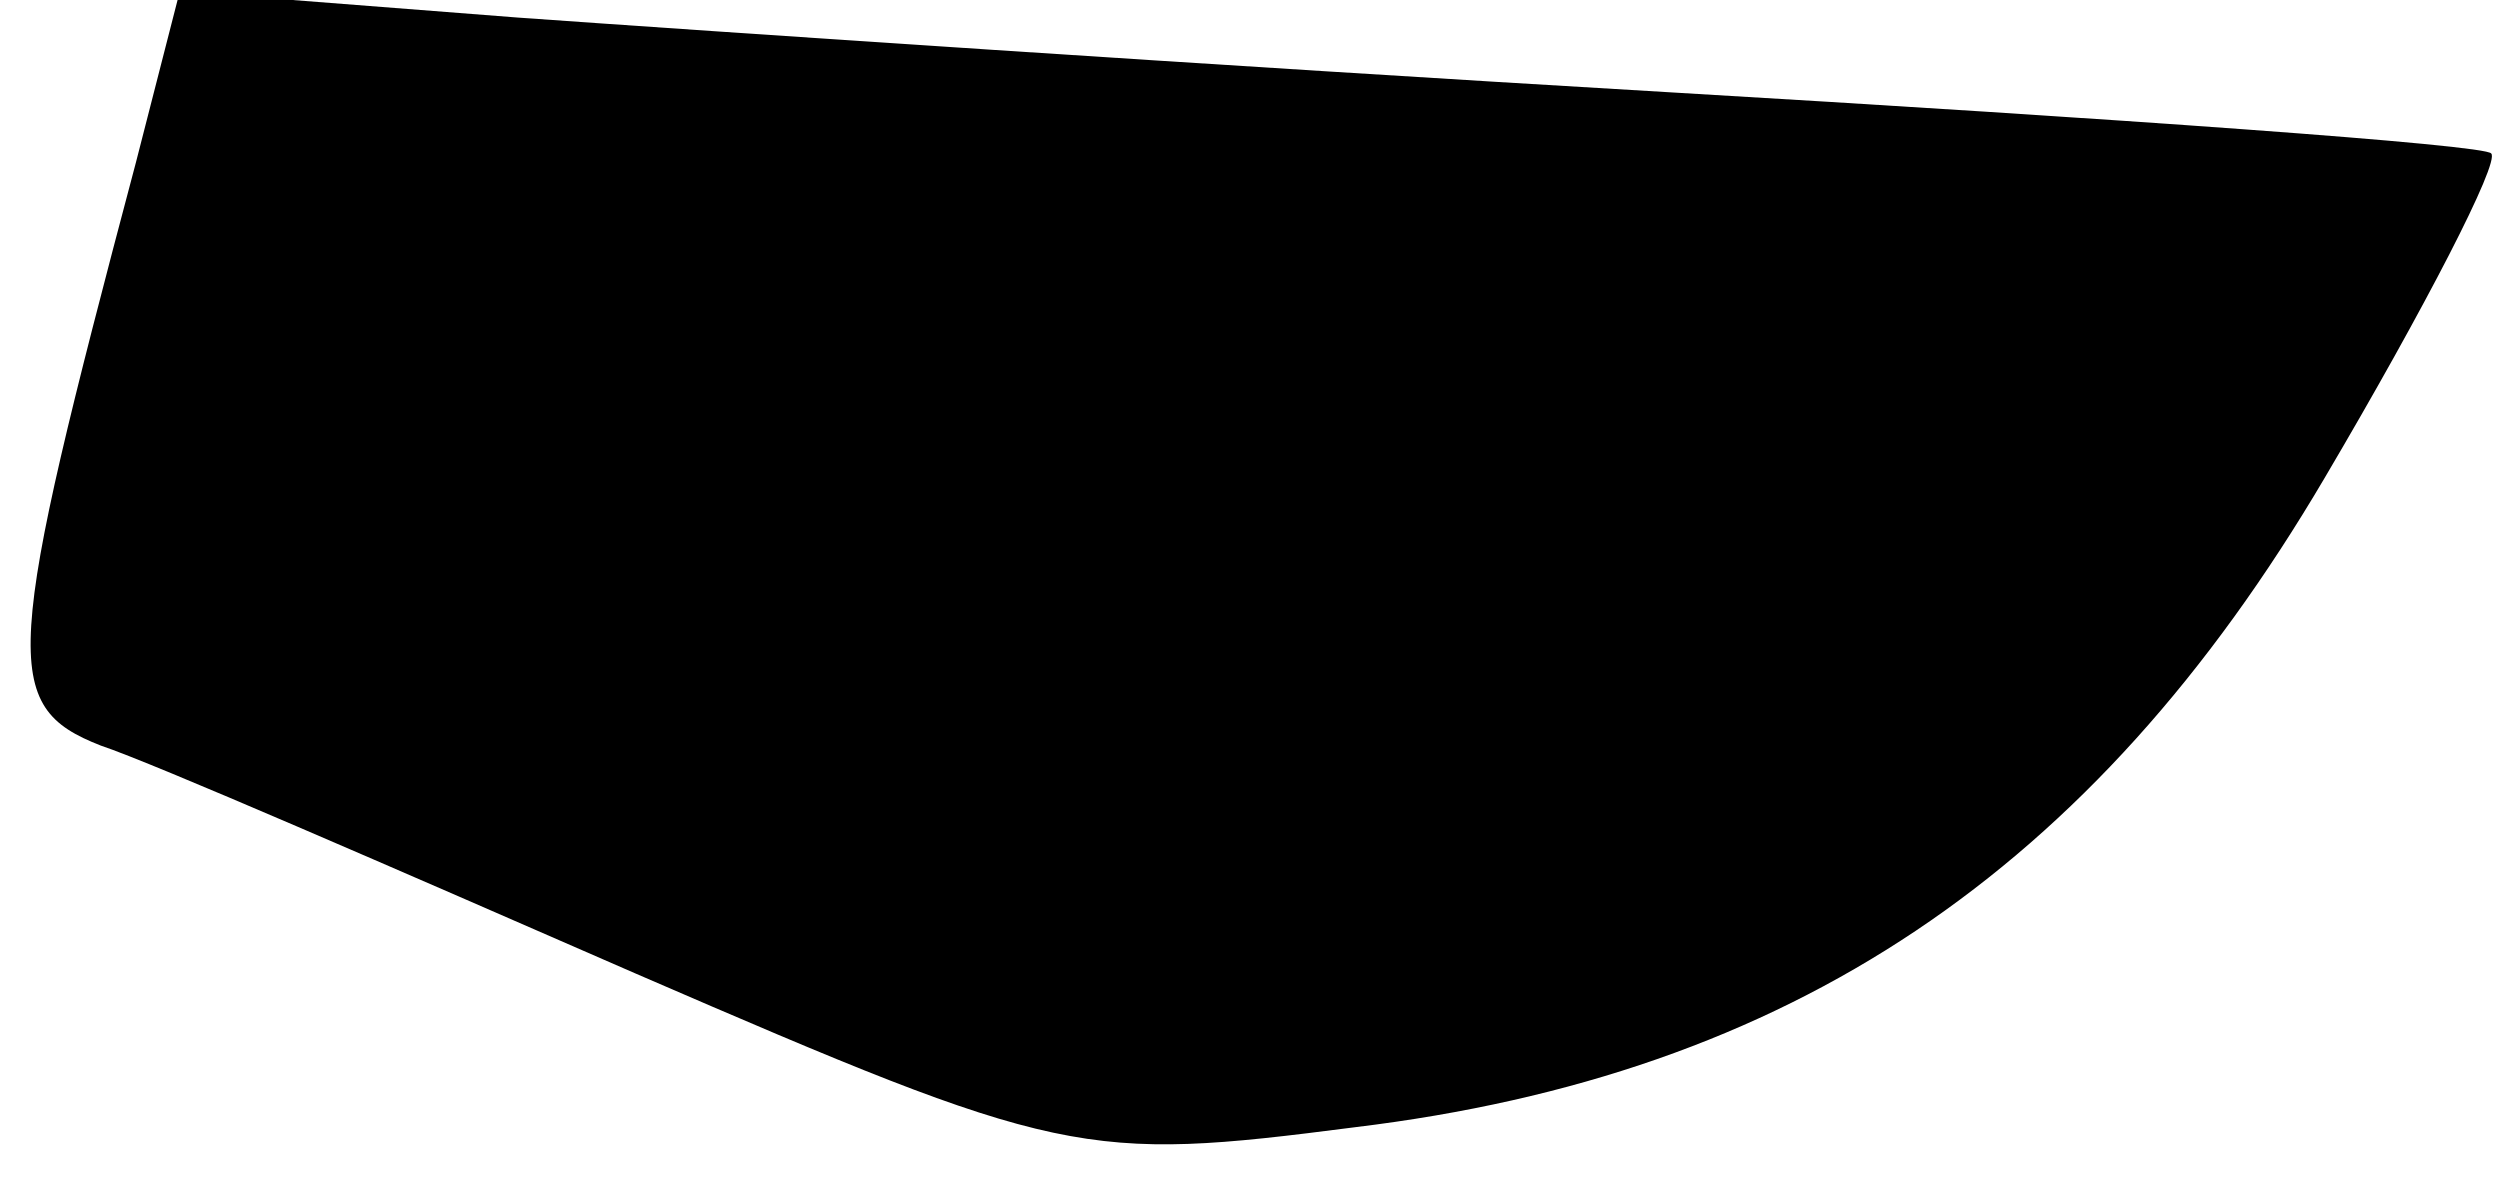 <?xml version="1.0" standalone="no"?>
<!DOCTYPE svg PUBLIC "-//W3C//DTD SVG 20010904//EN"
 "http://www.w3.org/TR/2001/REC-SVG-20010904/DTD/svg10.dtd">
<svg version="1.0" xmlns="http://www.w3.org/2000/svg"
 width="57pt" height="27pt" viewBox="0 0 57 27"
 preserveAspectRatio="xMidYMid meet">
<g transform="translate(0,27) scale(0.1,-0.1)"
fill="#000000" stroke="none">
<path fill="#000000" stroke="none" d="M31 233 c-30 -113 -31 -124 -8 -133 12
-4 67 -28 122 -52 97 -42 102 -43 164 -35 99 12 168 58 221 148 23 39 40 72
38 74 -1 2 -86 8 -188 14 -102 6 -220 14 -262 17 l-77 6 -10 -39z"/>
</g>
</svg>
